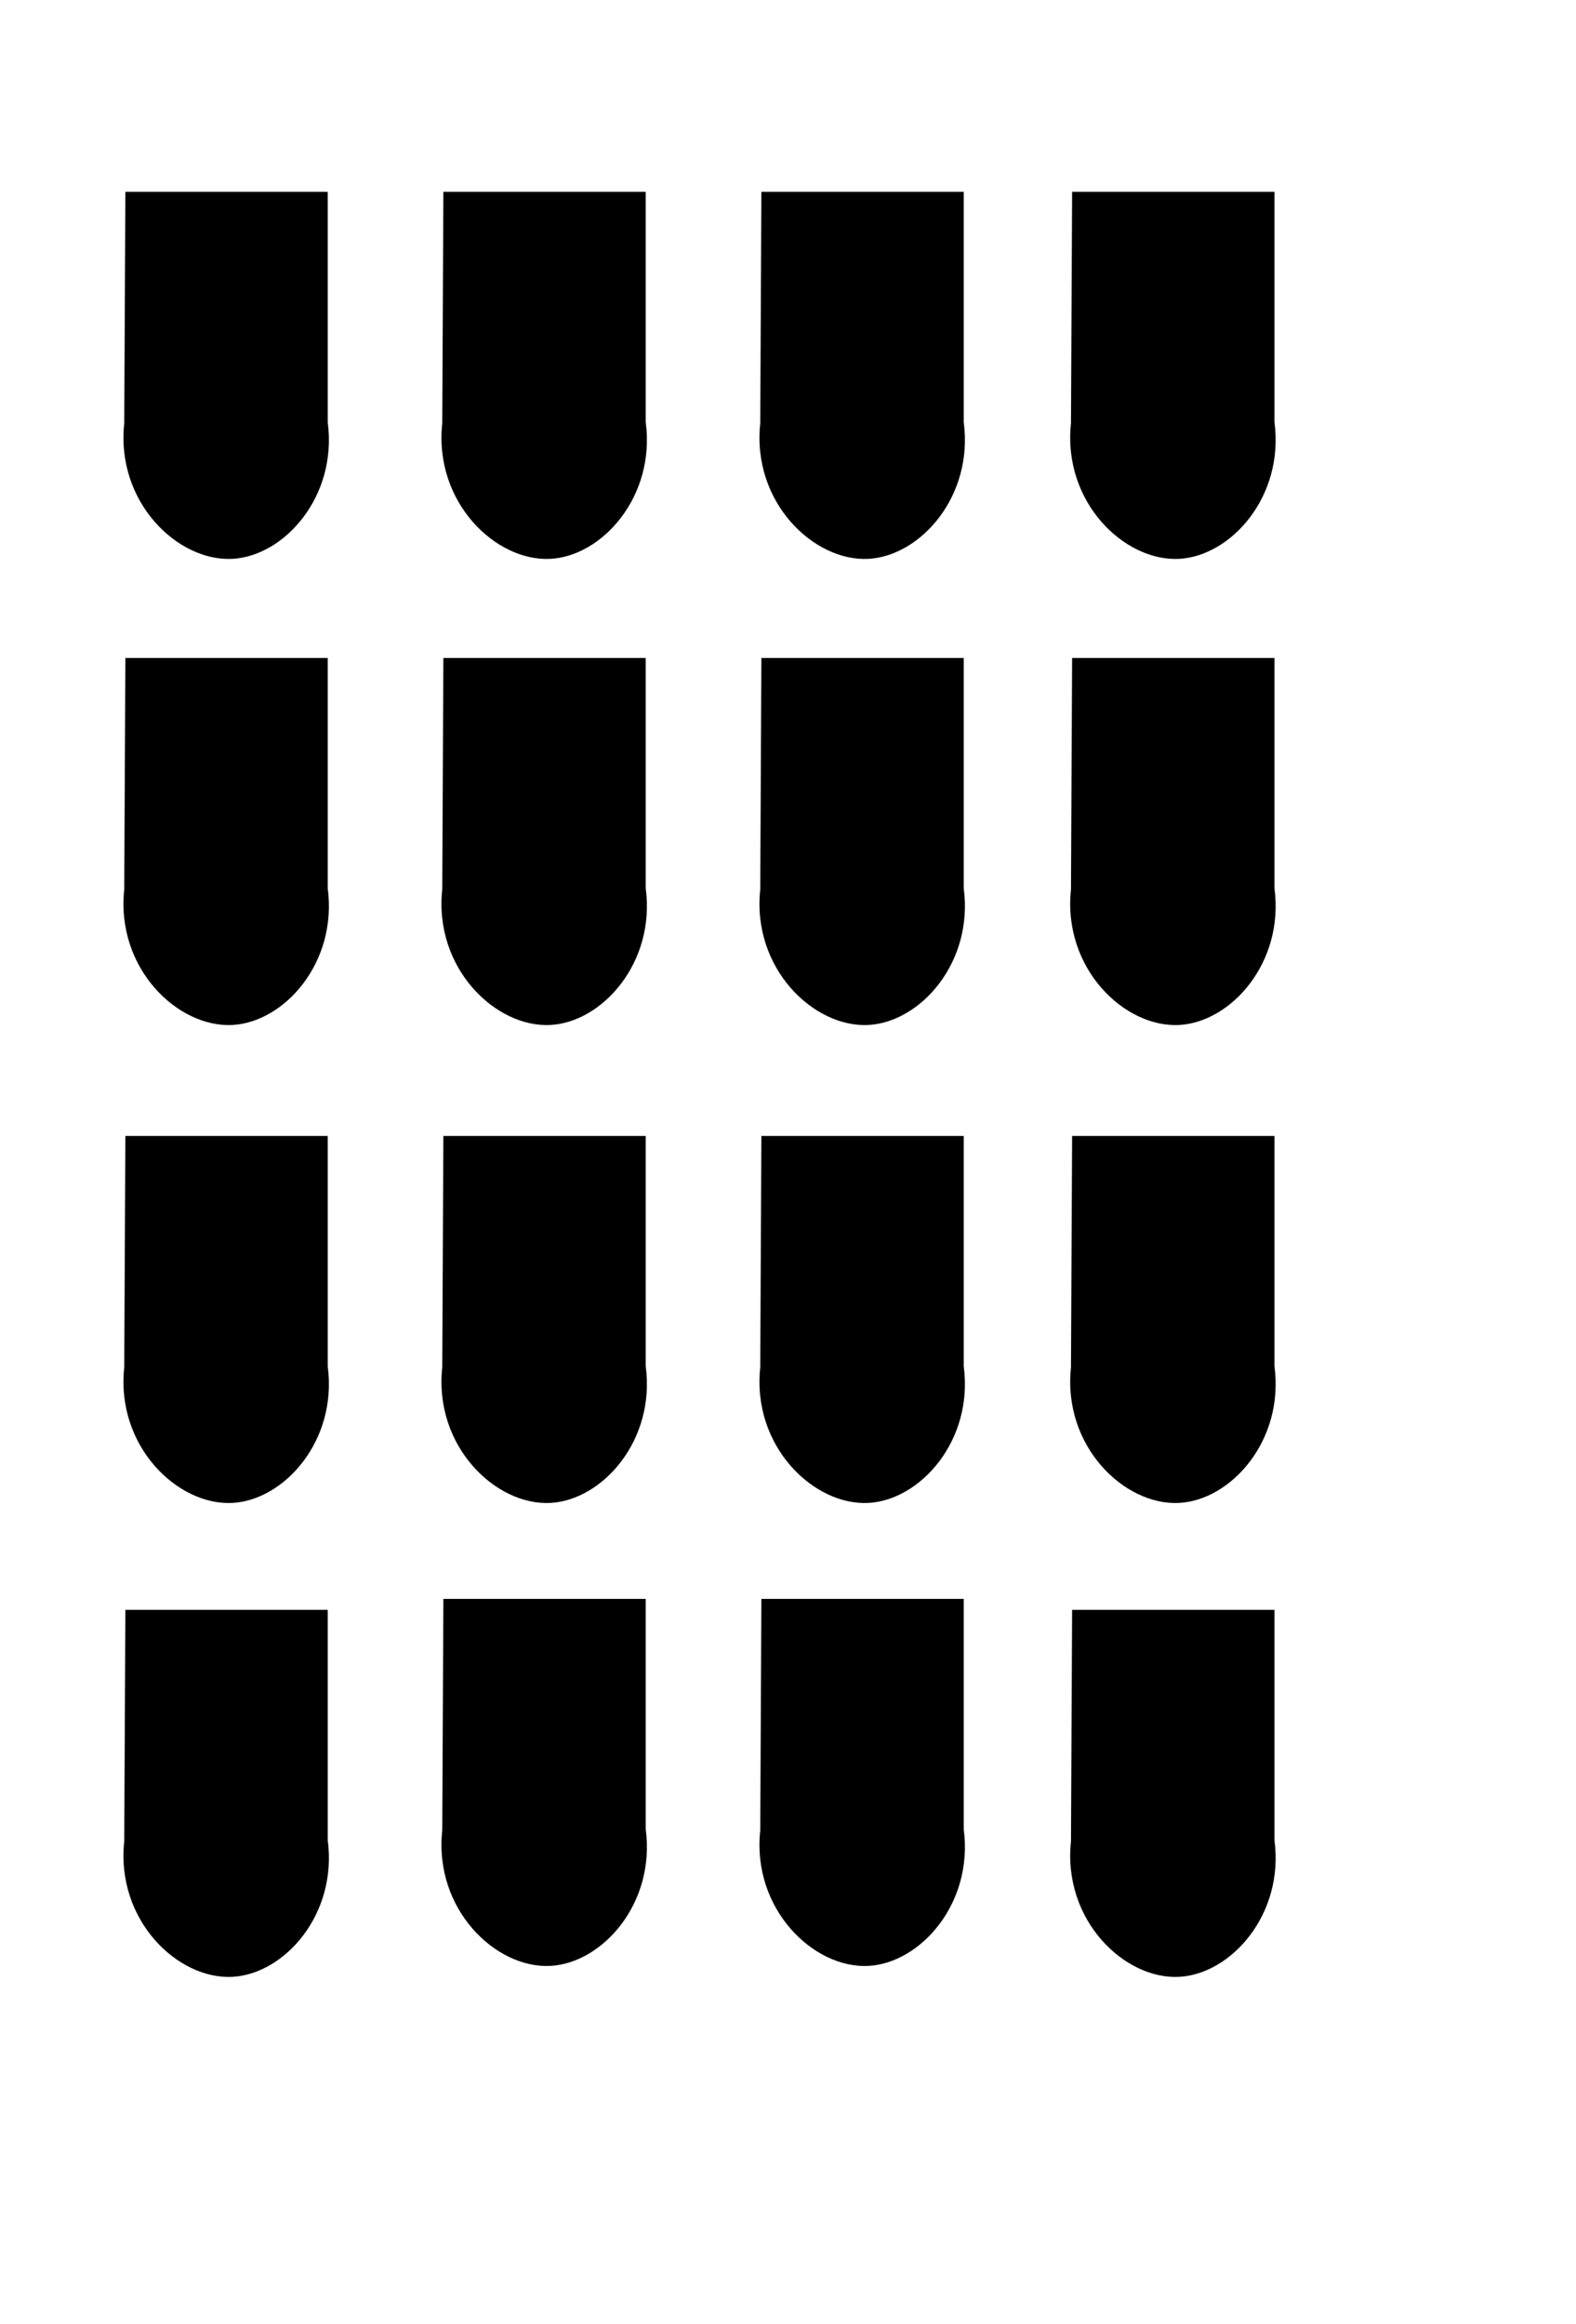 <?xml version="1.0" standalone="no"?>
<svg id="Layer_2" data-name="Layer 2" xmlns="http://www.w3.org/2000/svg" viewBox="0 0 180 252" style="width: 270.72px; height: 399.126px;"><path class="cls-1" d="M14.32,15.22L37.43,15.22L37.43,41.52C38.56,49.98,32.5,56.8,26.56,57.13C20.31,57.47,13.22,50.67,14.19,41.65C14.23,32.84,14.28,24.03,14.32,15.22Z"/><path class="cls-1" d="M50.64,15.22L73.75,15.22L73.75,41.52C74.88,49.98,68.82,56.8,62.88,57.13C56.63,57.47,49.54,50.67,50.51,41.65C50.55,32.84,50.6,24.03,50.64,15.22Z"/><path class="cls-1" d="M86.96,15.22L110.07,15.22L110.07,41.52C111.2,49.98,105.14,56.8,99.2,57.13C92.95,57.47,85.86,50.67,86.83,41.65C86.87,32.84,86.92,24.03,86.96,15.22Z"/><path class="cls-1" d="M122.45,15.22L145.56,15.22L145.56,41.52C146.69,49.98,140.63,56.8,134.69,57.13C128.44,57.47,121.35,50.67,122.32,41.65C122.36,32.84,122.41,24.03,122.45,15.22Z"/><path class="cls-1" d="M 122.45 68.45 L 122.45 68.45 C 122.41 77.26 122.36 86.07 122.32 94.88 C 121.35 103.9 128.44 110.7 134.69 110.36 C 140.63 110.03 146.69 103.21 145.56 94.75 L 145.56 68.45 L 122.45 68.45"/><path class="cls-1" d="M 86.96 68.45 L 86.96 68.45 C 86.92 77.26 86.87 86.07 86.83 94.88 C 85.86 103.9 92.95 110.7 99.2 110.36 C 105.14 110.03 111.2 103.21 110.07 94.75 L 110.07 68.45 L 86.96 68.45"/><path class="cls-1" d="M 50.64 68.45 L 50.64 68.45 C 50.6 77.26 50.55 86.07 50.51 94.88 C 49.54 103.9 56.63 110.7 62.88 110.36 C 68.82 110.03 74.88 103.21 73.75 94.75 L 73.75 68.45 L 50.64 68.45"/><path class="cls-1" d="M 14.32 68.45 L 14.32 68.45 C 14.28 77.26 14.23 86.07 14.19 94.88 C 13.22 103.9 20.31 110.7 26.56 110.36 C 32.5 110.03 38.56 103.21 37.43 94.75 L 37.43 68.45 L 14.32 68.45"/><path class="cls-1" d="M14.32,123.03L37.43,123.03L37.43,149.33C38.56,157.79,32.5,164.61,26.56,164.94C20.31,165.28,13.22,158.48,14.19,149.46C14.23,140.65,14.28,131.84,14.32,123.03Z"/><path class="cls-1" d="M50.64,123.03L73.75,123.03L73.75,149.33C74.88,157.79,68.82,164.61,62.88,164.94C56.63,165.28,49.54,158.48,50.51,149.46C50.55,140.65,50.6,131.84,50.64,123.03Z"/><path class="cls-1" d="M86.96,123.03L110.07,123.03L110.07,149.33C111.2,157.79,105.14,164.61,99.2,164.94C92.95,165.28,85.86,158.48,86.83,149.46C86.87,140.65,86.92,131.84,86.96,123.03Z"/><path class="cls-1" d="M122.45,123.03L145.56,123.03L145.56,149.33C146.69,157.79,140.63,164.61,134.69,164.94C128.44,165.28,121.35,158.48,122.32,149.46C122.36,140.65,122.41,131.84,122.45,123.03Z"/><path class="cls-1" d="M 122.45 177.15 L 122.45 177.15 C 122.41 185.96 122.36 194.77 122.32 203.58 C 121.35 212.6 128.44 219.4 134.69 219.06 C 140.63 218.73 146.69 211.91 145.56 203.45 L 145.56 177.15 L 122.45 177.15"/><path class="cls-1" d="M 86.96 175.9 L 86.96 175.9 C 86.92 184.71 86.87 193.52 86.83 202.33 C 85.86 211.35 92.95 218.15 99.2 217.81 C 105.14 217.48 111.2 210.66 110.07 202.2 L 110.07 175.9 L 86.96 175.9"/><path class="cls-1" d="M 50.64 175.9 L 50.64 175.9 C 50.6 184.71 50.55 193.52 50.51 202.33 C 49.54 211.35 56.63 218.15 62.88 217.81 C 68.82 217.48 74.88 210.66 73.75 202.2 L 73.75 175.9 L 50.64 175.9"/><path class="cls-1" d="M 14.32 177.15 L 14.32 177.15 C 14.28 185.96 14.23 194.77 14.19 203.58 C 13.22 212.6 20.31 219.4 26.56 219.06 C 32.5 218.73 38.56 211.91 37.43 203.45 L 37.43 177.15 L 14.32 177.15"/></svg>